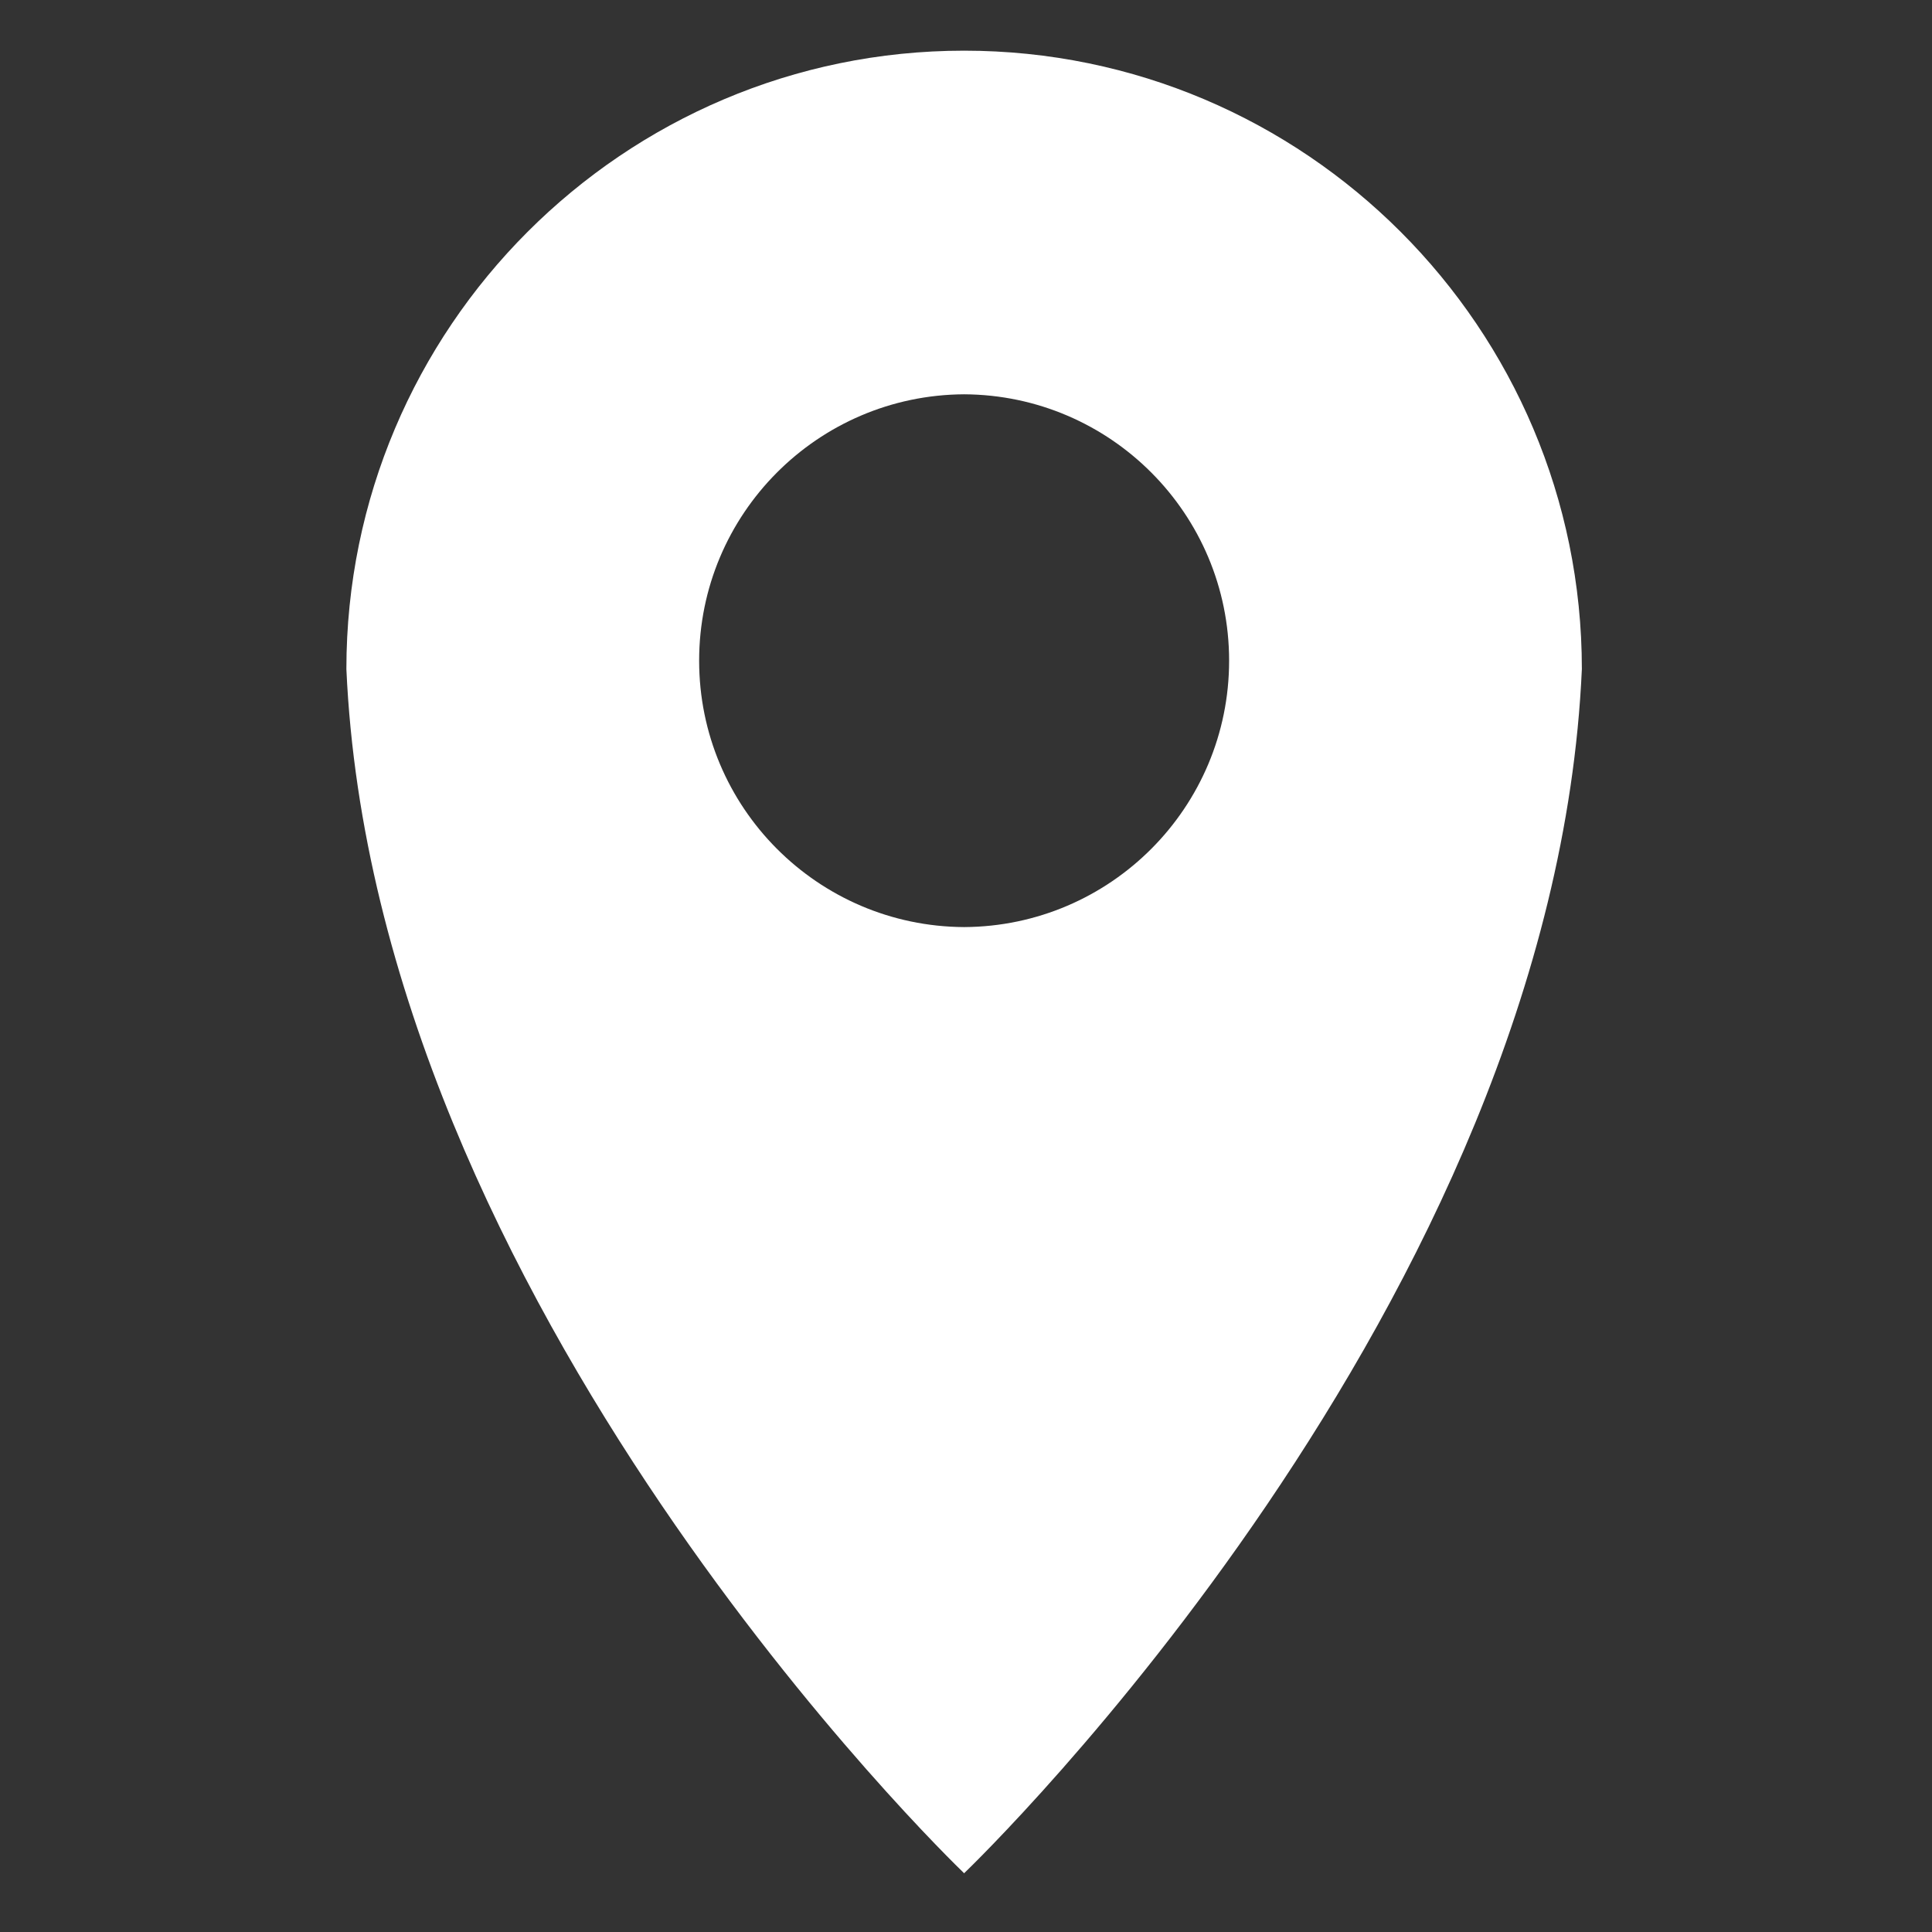 <?xml version="1.0" standalone="no"?><!DOCTYPE svg PUBLIC "-//W3C//DTD SVG 1.1//EN" "http://www.w3.org/Graphics/SVG/1.1/DTD/svg11.dtd"><svg t="1514437893888" class="icon" style="" viewBox="0 0 1024 1024" version="1.1" xmlns="http://www.w3.org/2000/svg" p-id="3732" xmlns:xlink="http://www.w3.org/1999/xlink" width="200" height="200"><rect x="0" y="0" width="1024" height="1024" fill="#333333" stroke="none"/><defs><style type="text/css"></style></defs><path d="M838.42 354.611c0-180.85-146.848-327.705-327.354-327.753l0-0.001c-0.01 0-0.022 0-0.032 0-0.009 0-0.018 0-0.029 0-0.009 0-0.018 0-0.029 0-0.01 0-0.022 0-0.032 0l0 0.001C330.438 26.907 183.59 173.762 183.59 354.611c14.953 336.167 320.779 631.862 327.354 638.182l0 0.116c0 0 0.02-0.02 0.06-0.057 0.039 0.038 0.06 0.057 0.06 0.057l0-0.116C517.641 986.473 823.466 690.778 838.42 354.611zM370.557 350.181c0-77.725 62.815-140.787 140.449-141.194 77.634 0.408 140.449 63.469 140.449 141.194 0 77.738-62.815 140.787-140.449 141.194C433.372 490.968 370.557 427.919 370.557 350.181z" p-id="3733" fill="#ffffff"></path></svg>